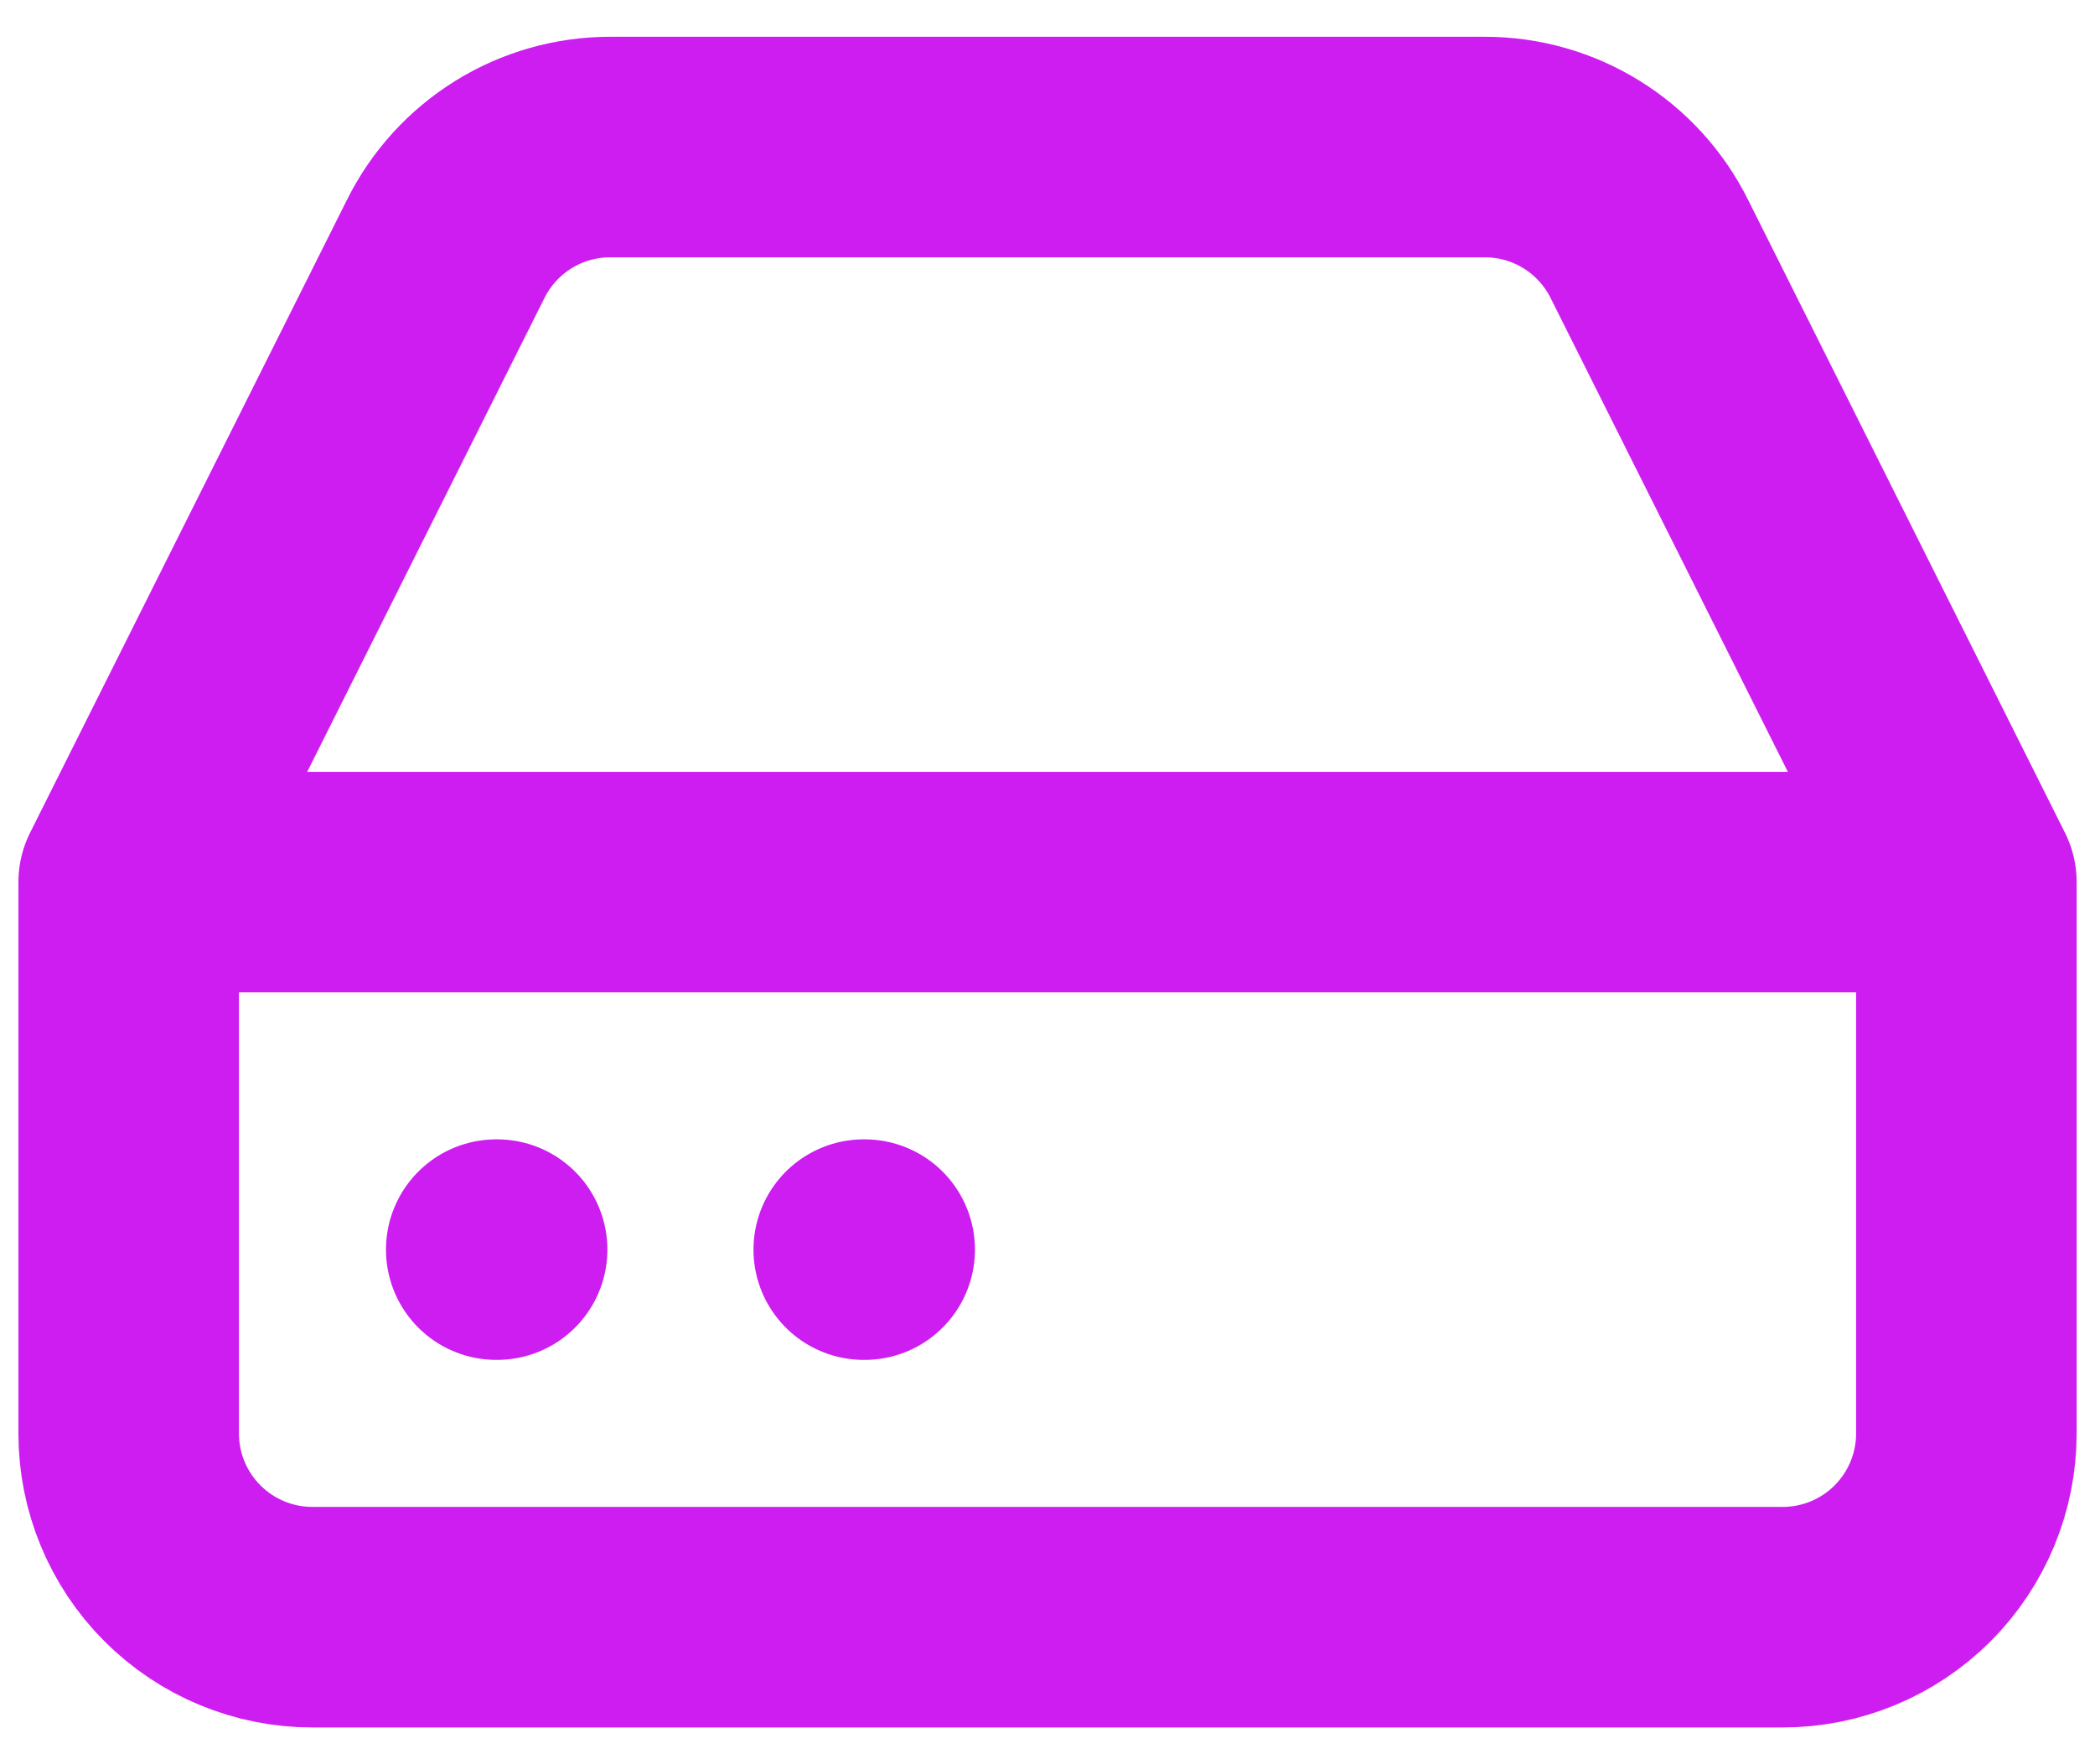 <svg width="38" height="32" viewBox="0 0 38 32" fill="none" xmlns="http://www.w3.org/2000/svg">
<path d="M35.667 16H2.334M35.667 16V26C35.667 26.884 35.316 27.732 34.691 28.357C34.066 28.982 33.218 29.333 32.334 29.333H5.667C4.783 29.333 3.935 28.982 3.31 28.357C2.685 27.732 2.334 26.884 2.334 26V16M35.667 16L29.917 4.516C29.641 3.961 29.216 3.494 28.689 3.167C28.162 2.84 27.554 2.667 26.934 2.667H11.067C10.447 2.667 9.839 2.84 9.312 3.167C8.785 3.494 8.36 3.961 8.084 4.516L2.334 16M9.001 22.666H9.017M15.667 22.666H15.684" stroke="#CD1DF1" stroke-width="4" stroke-linecap="round" stroke-linejoin="round"/>
</svg>
